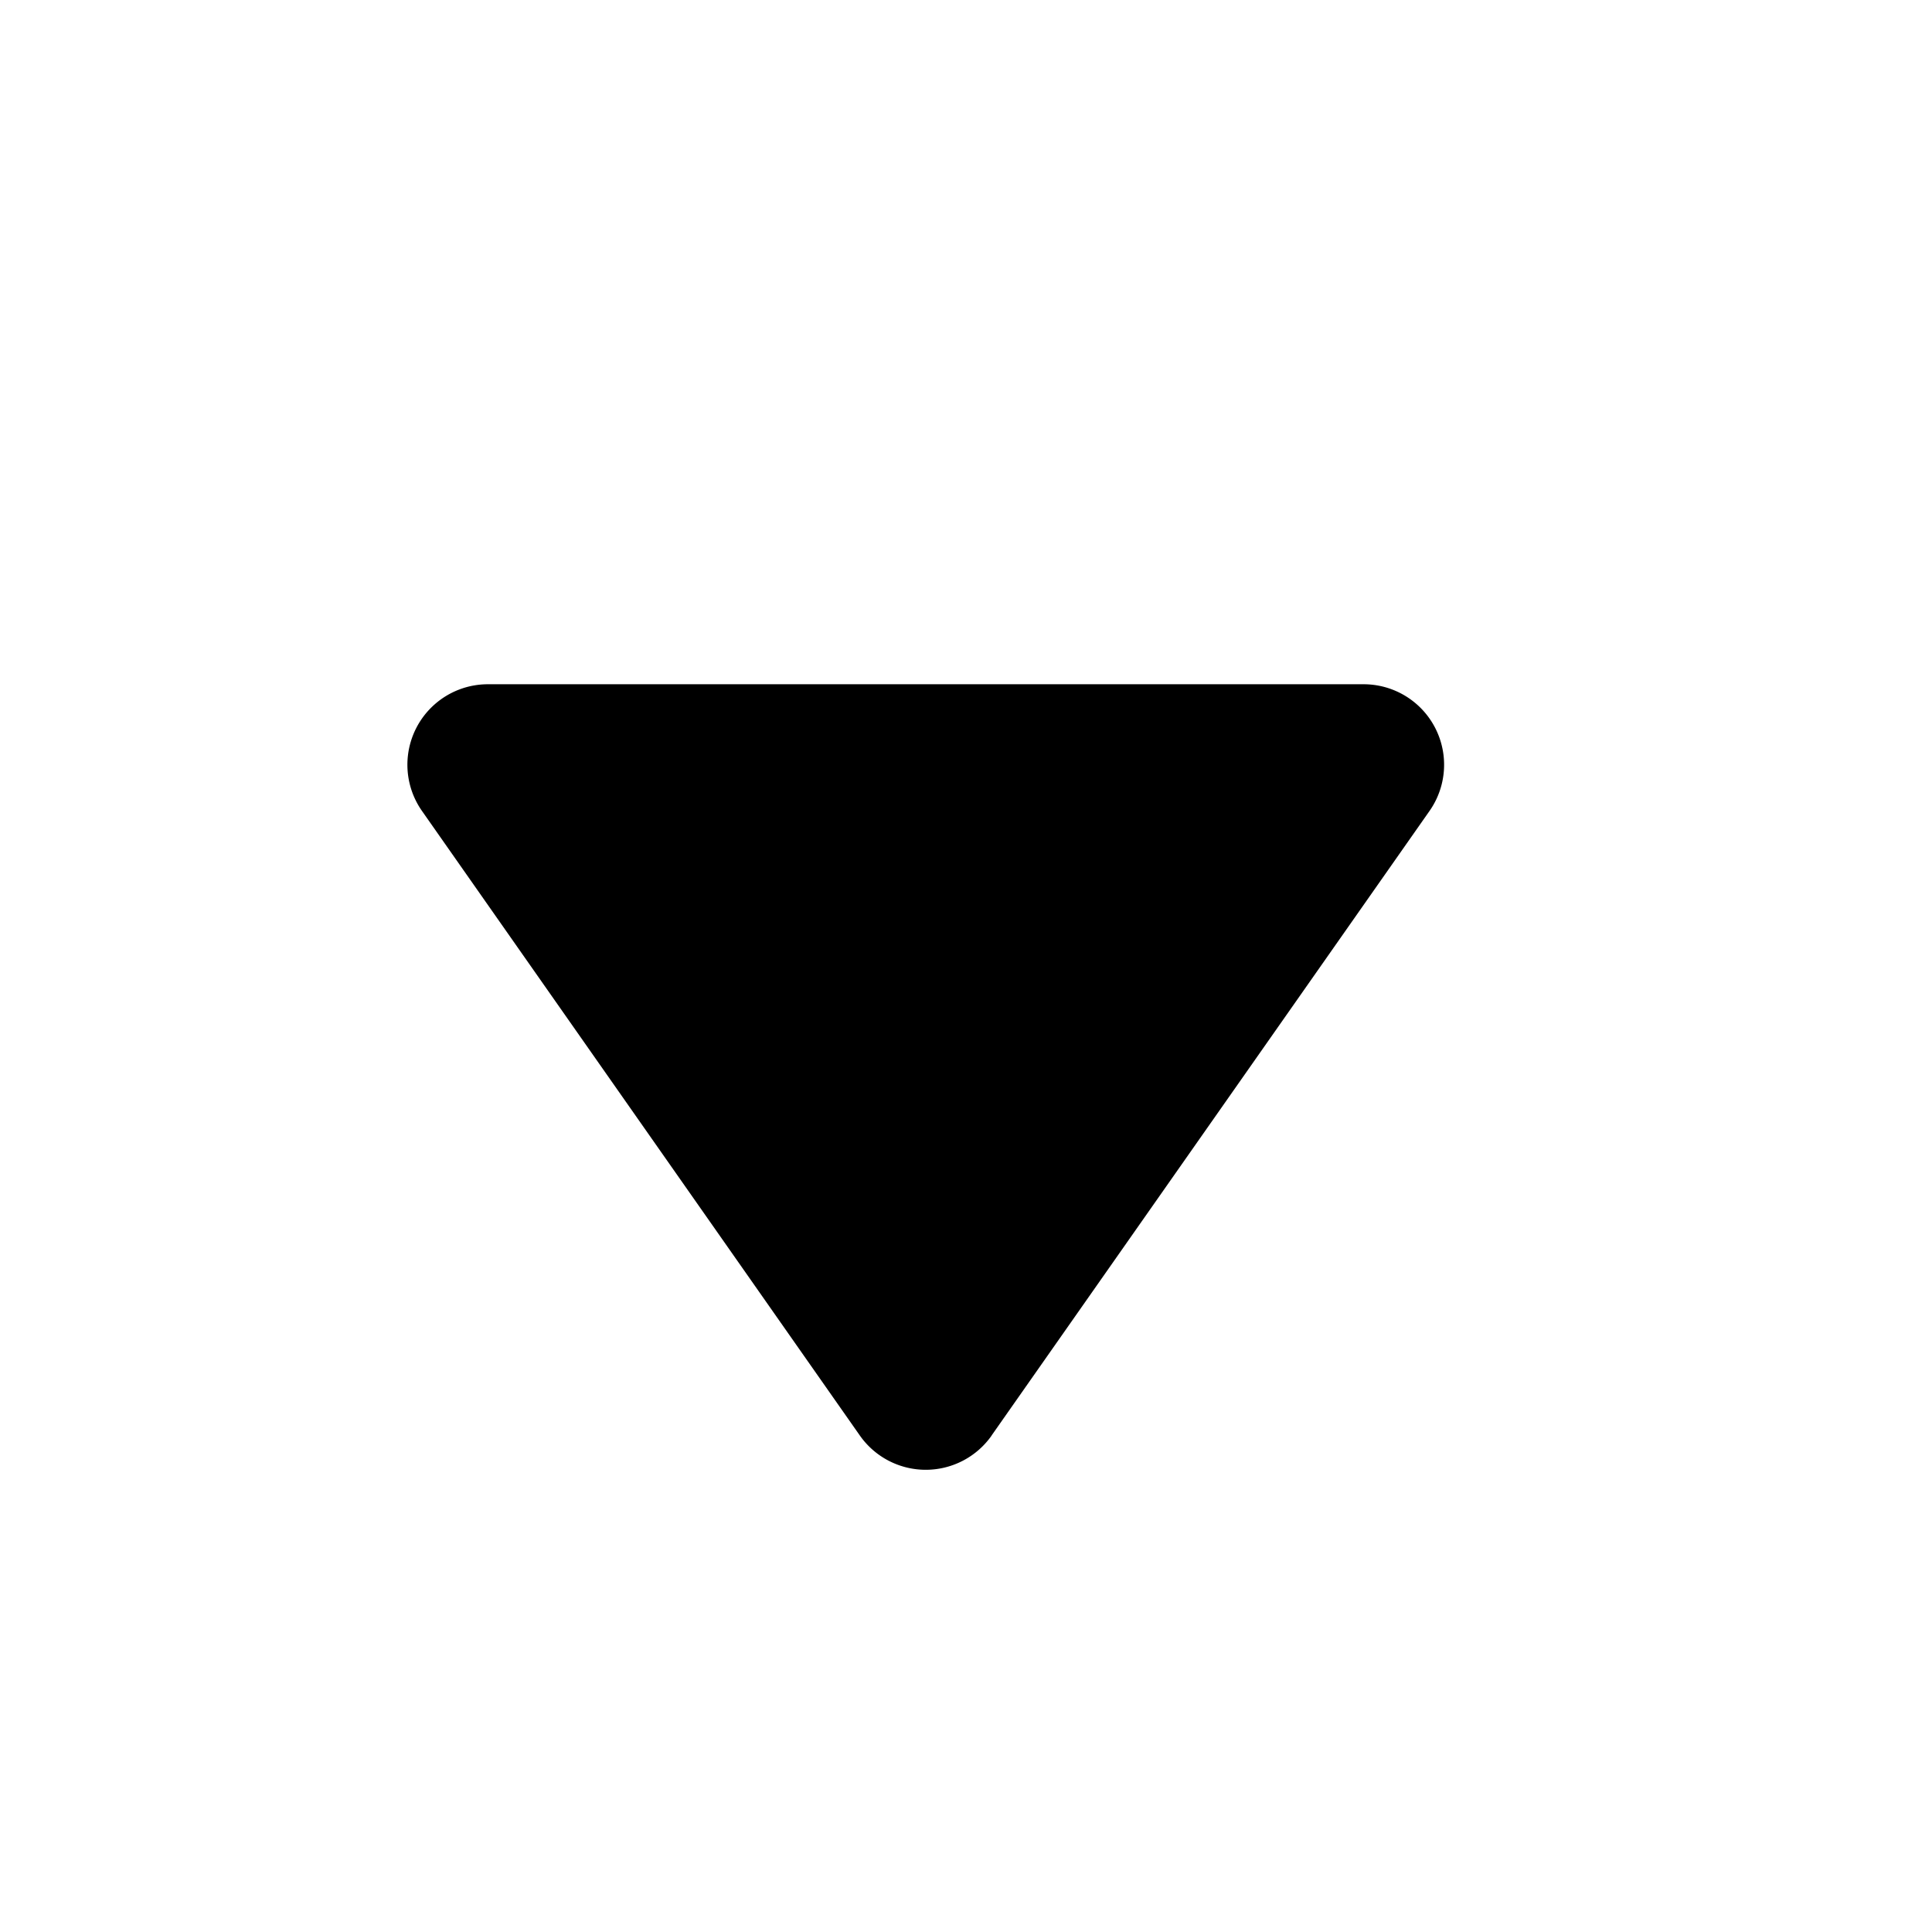 <svg xmlns="http://www.w3.org/2000/svg" width="24" height="24" fill="none" viewBox="0 0 24 24">
  <path fill="#000" d="M12.319 17.832a1 1 0 0 1-1.638 0l-5.439-7.758a1 1 0 0 1 .82-1.574h10.877a1 1 0 0 1 .819 1.574l-5.44 7.758Z"/>
</svg>
